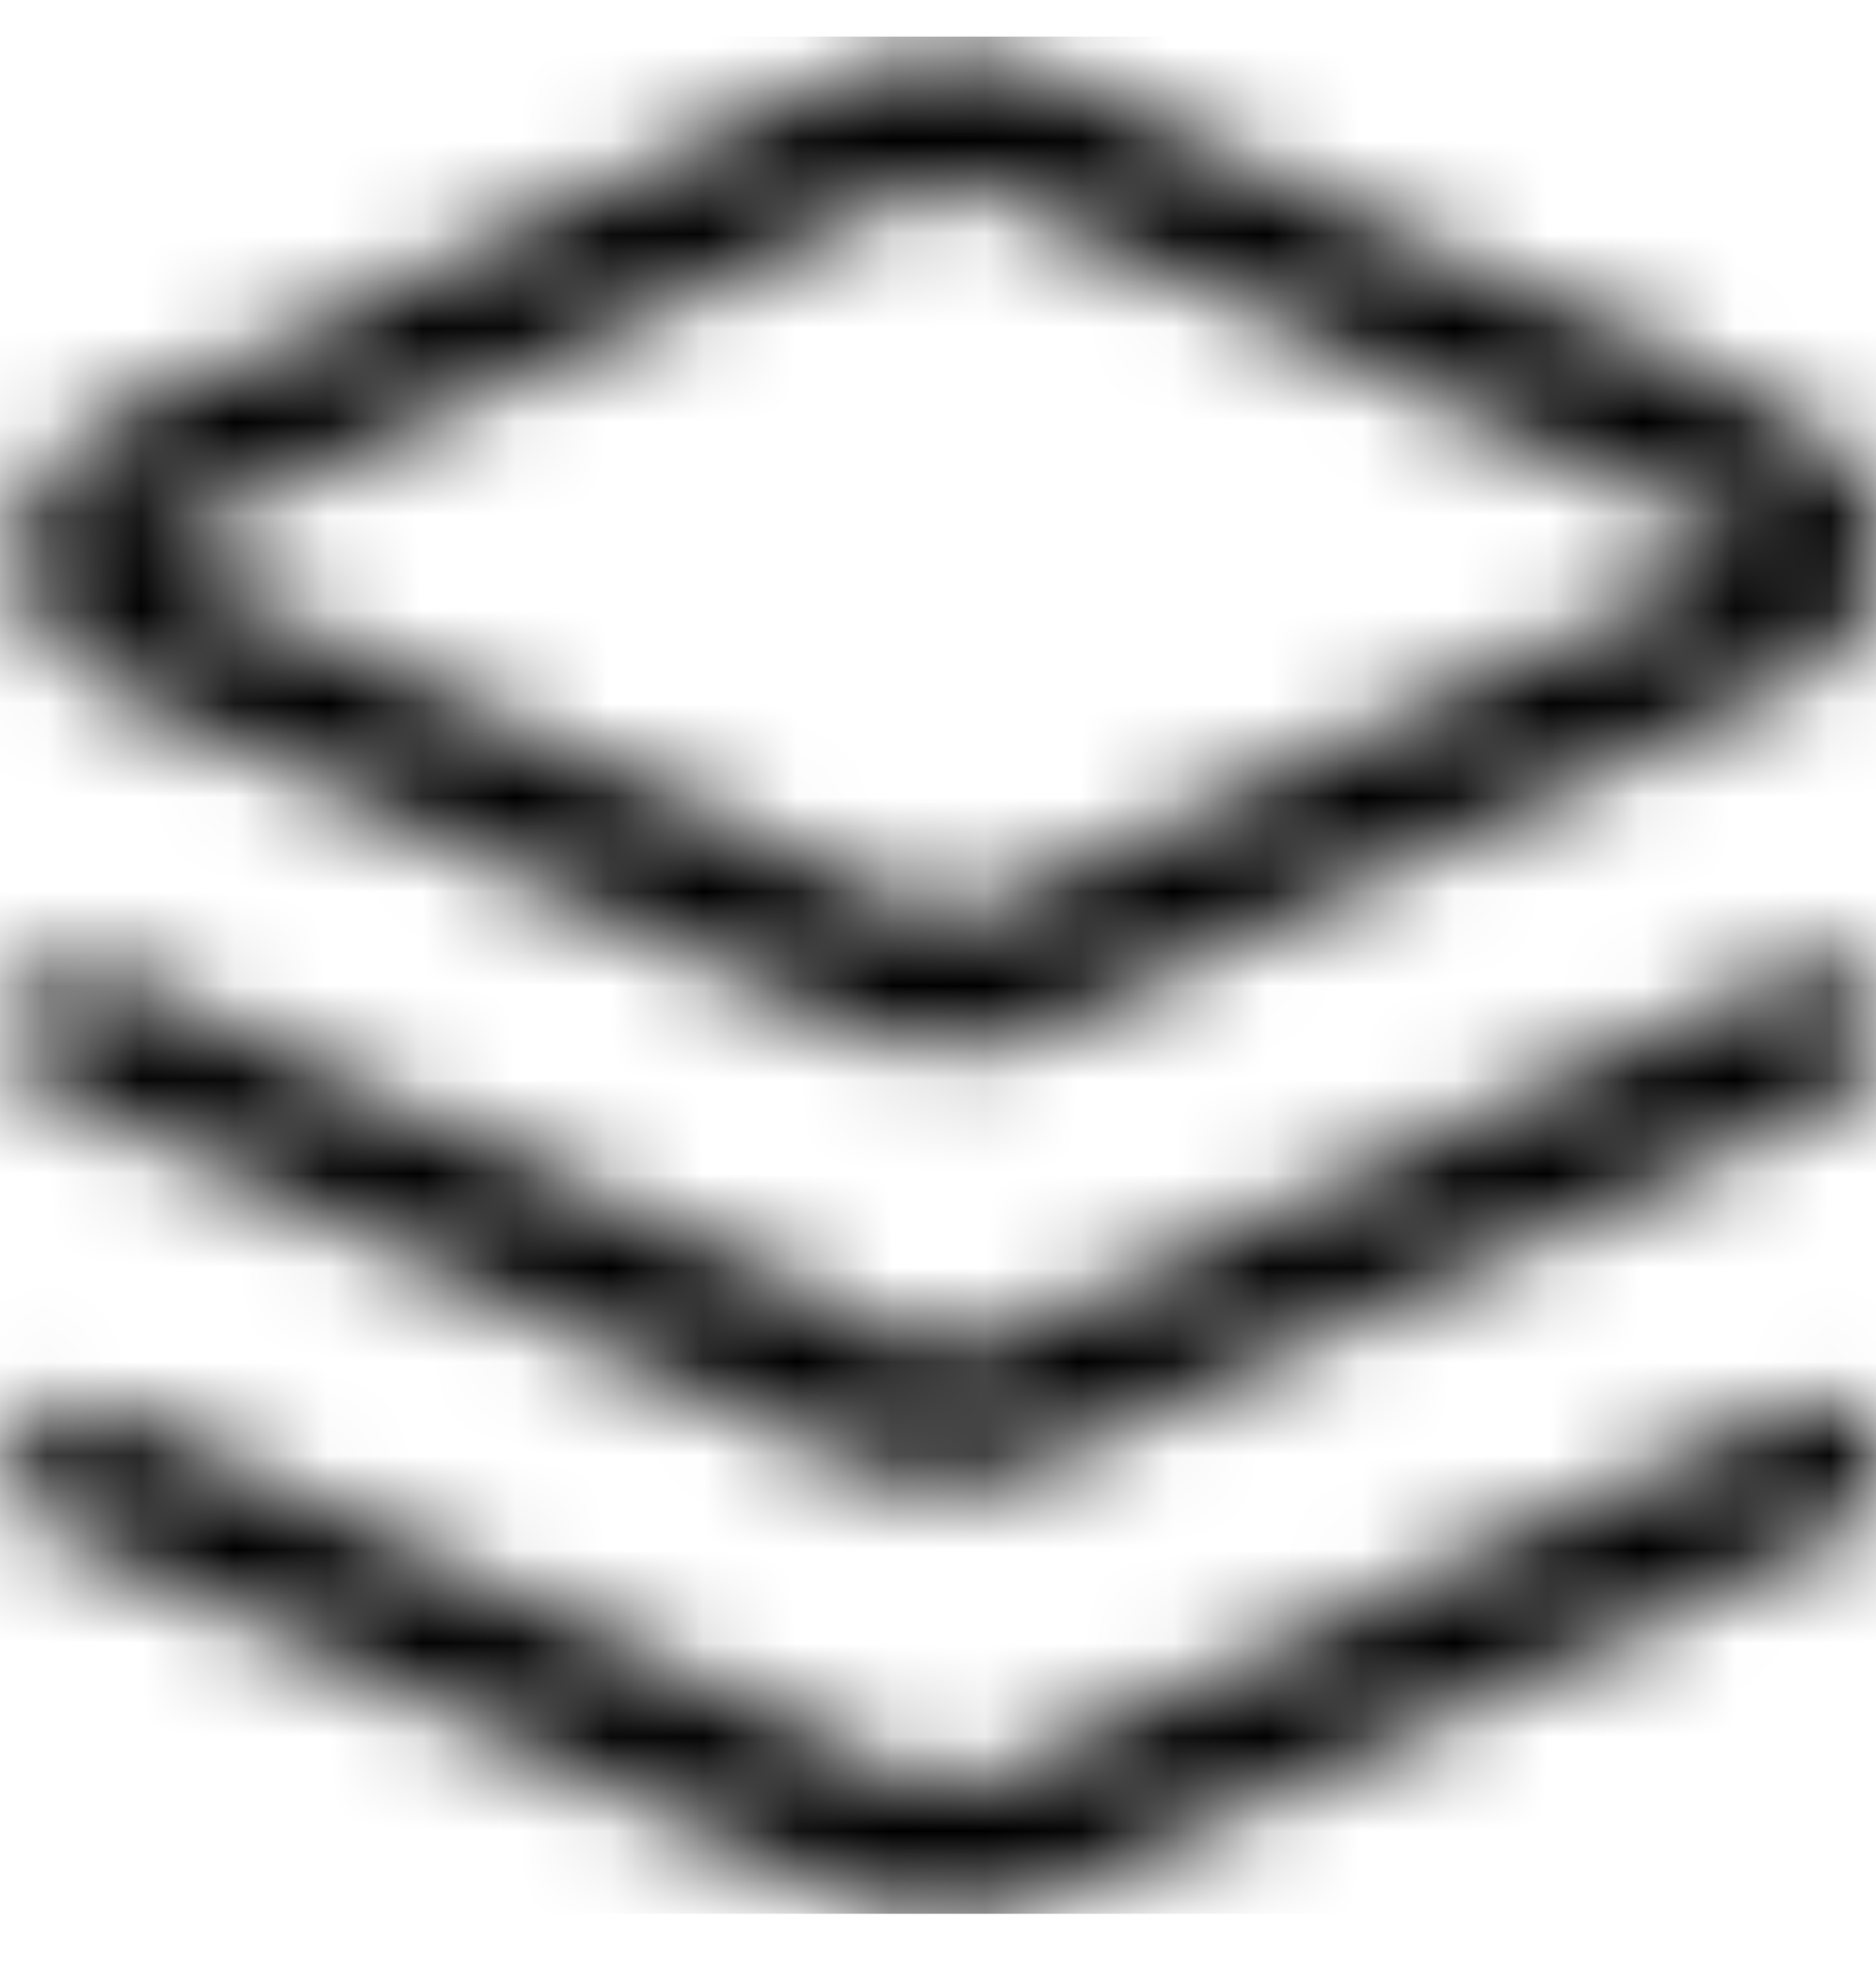 <svg width="20" height="21" viewBox="0 0 20 21" fill="none" xmlns="http://www.w3.org/2000/svg">
<mask id="mask0_26047_4594" style="mask-type:alpha" maskUnits="userSpaceOnUse" x="0" y="0" width="20" height="21">
<g clip-path="url(#clip0_26047_4594)">
<g clip-path="url(#clip1_26047_4594)">
<path d="M19.4 10.99L10.7 14.99C10.3 15.14 9.9 15.14 9.5 14.99L0.85 10.99M19.4 15.64L10.7 19.64C10.3 19.79 9.9 19.79 9.5 19.64L0.85 15.64M10.8 10.34C10.35 10.54 9.9 10.54 9.45 10.34L1.3 6.59C0.9 6.39 0.75 5.89 0.95 5.54C1.05 5.39 1.15 5.24 1.3 5.19L9.45 1.39C9.9 1.19 10.35 1.19 10.8 1.39L18.95 5.14C19.35 5.34 19.5 5.84 19.3 6.19C19.2 6.34 19.1 6.49 18.95 6.54L10.8 10.34Z" stroke="white" stroke-width="1.429" stroke-linecap="round" stroke-linejoin="round"/>
</g>
</g>
</mask>
<g mask="url(#mask0_26047_4594)">
<rect y="0.39" width="20" height="20" fill="black"/>
</g>
<defs>
<clipPath id="clip0_26047_4594">
<rect width="20" height="20" fill="white" transform="translate(0 0.39)"/>
</clipPath>
<clipPath id="clip1_26047_4594">
<rect width="20" height="20" fill="white" transform="translate(0 0.39)"/>
</clipPath>
</defs>
</svg>

